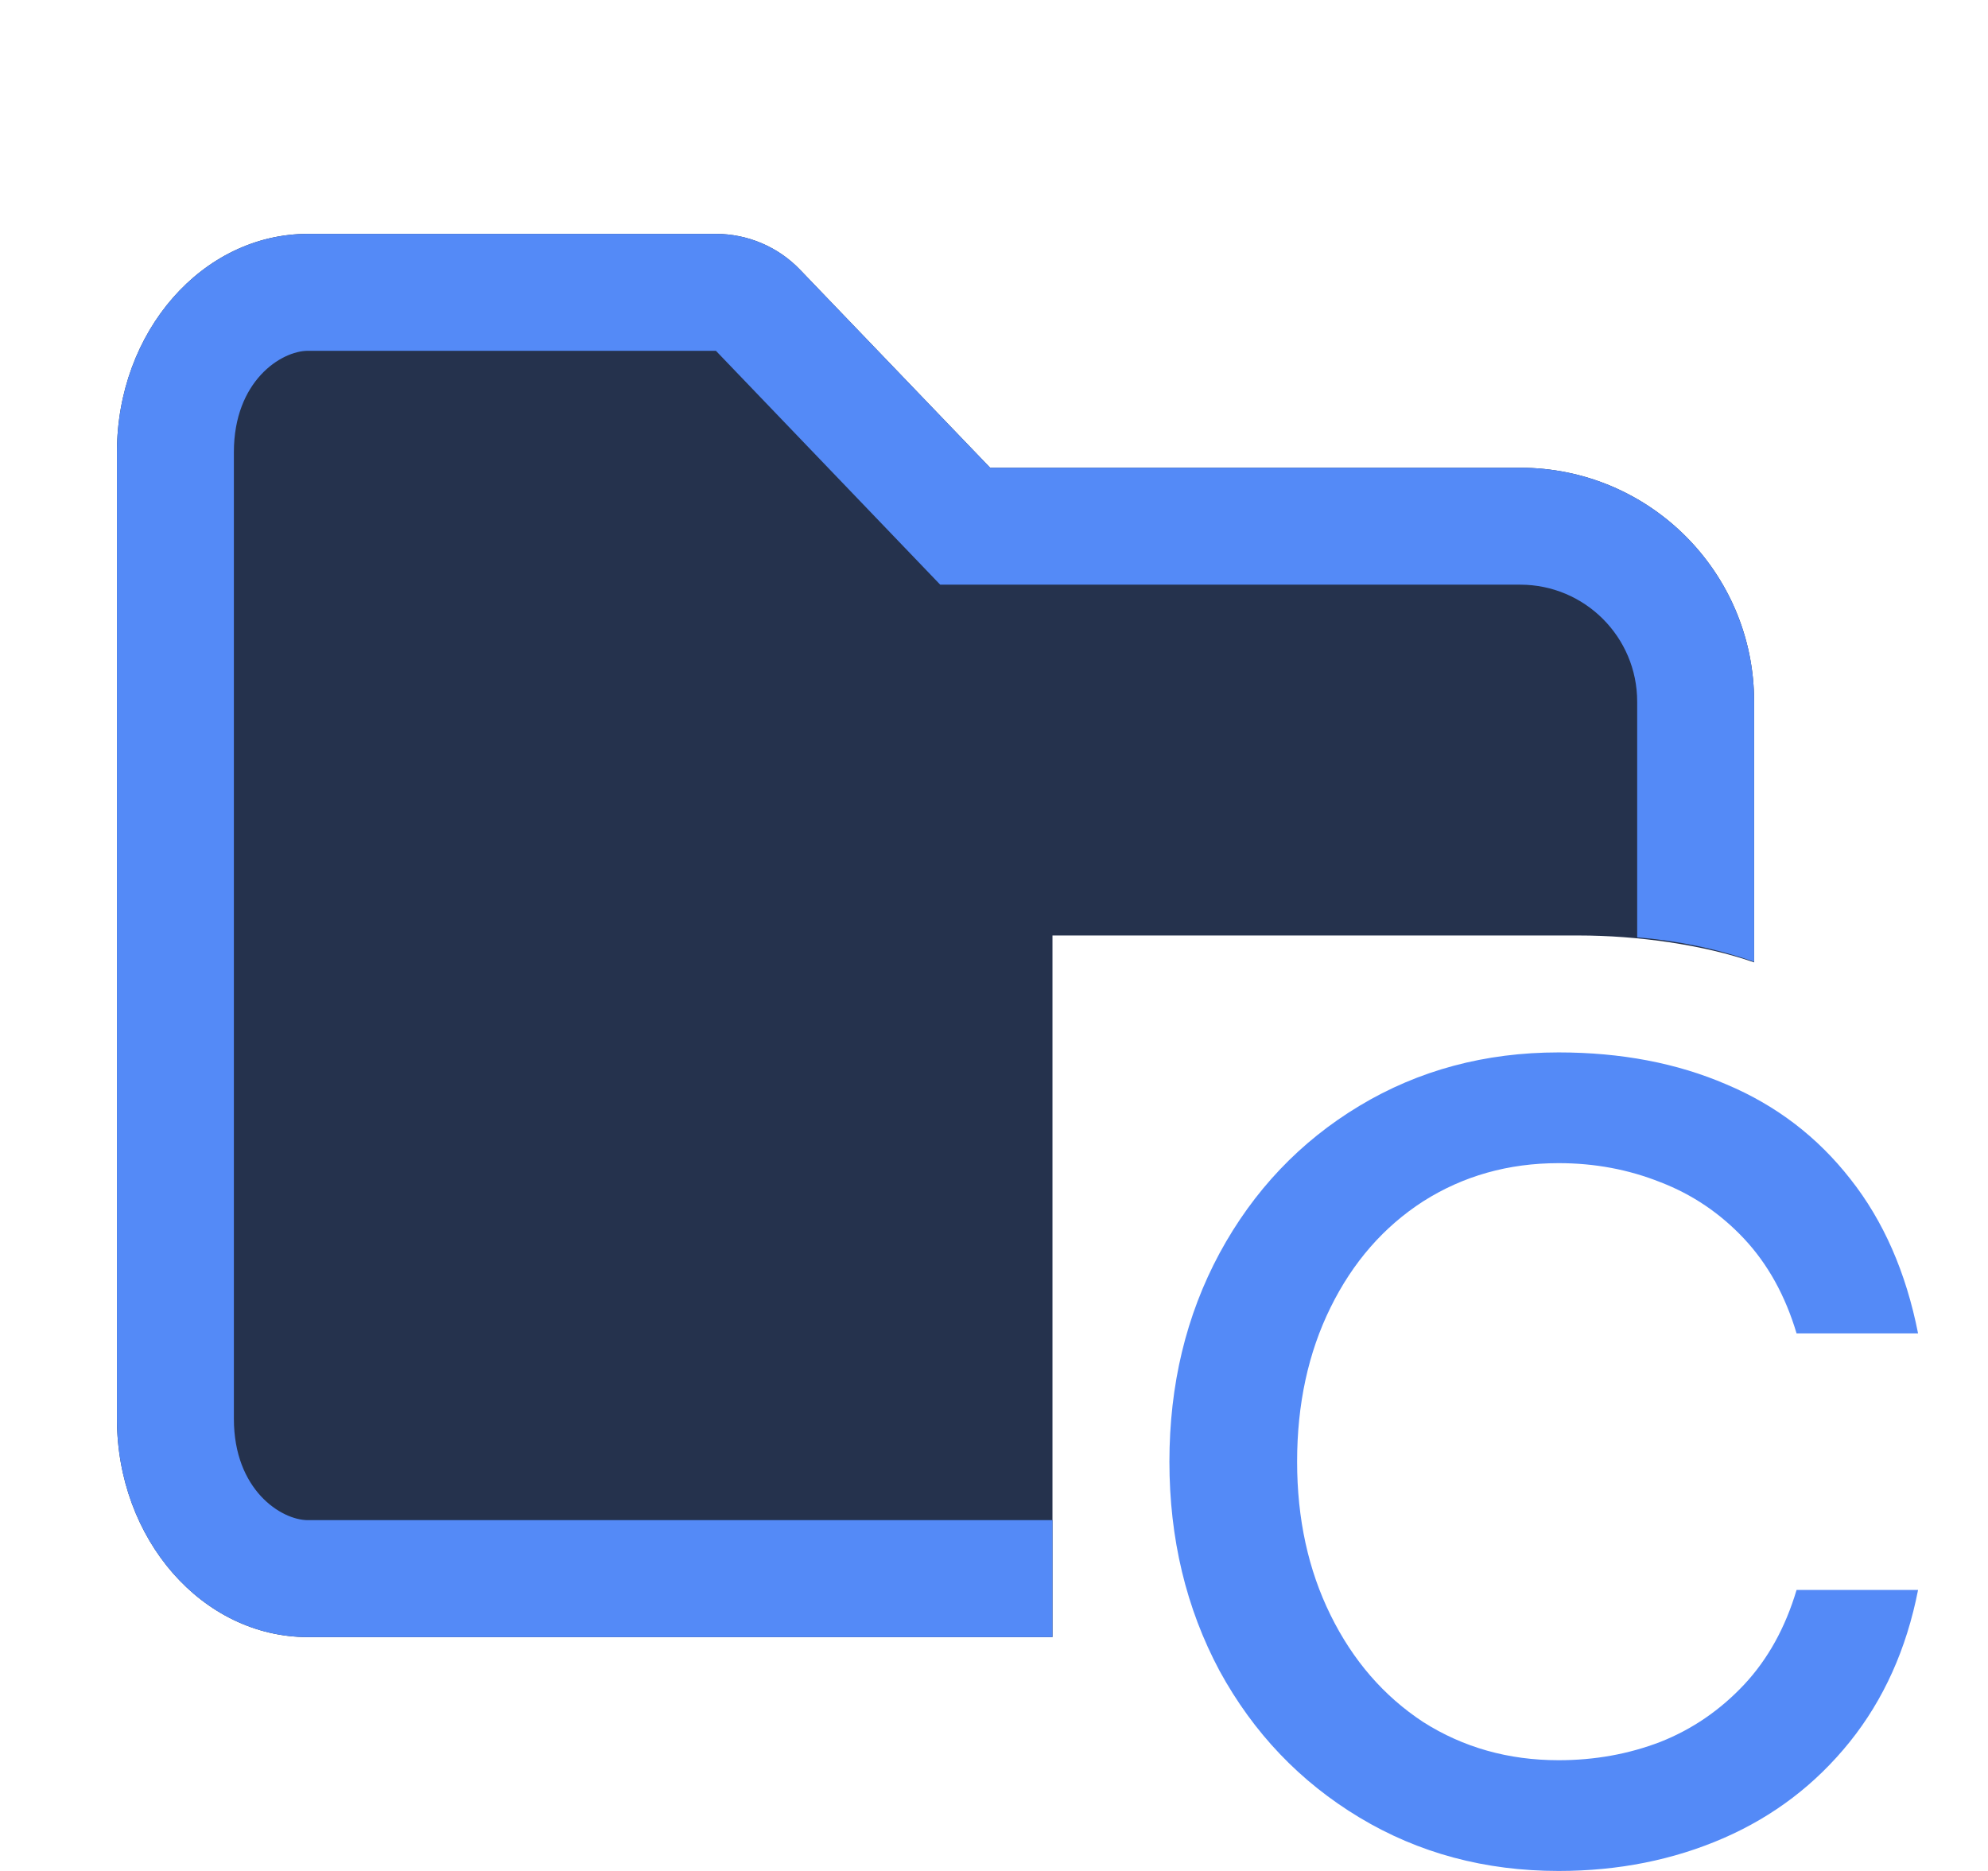 <svg width="17" height="16" viewBox="0 0 17 16" fill="none" xmlns="http://www.w3.org/2000/svg">
<path d="M1 3.867C1 2.836 1.731 2 2.633 2H6.122C6.394 2 6.655 2.111 6.843 2.308L8.467 4L13 4C14.105 4 15 4.895 15 6V8.23C14.565 8.078 14 8 13.5 8H9V14H2.633C1.731 14 1 13.164 1 12.133V3.867Z" fill="#25324D"/>
<path d="M2.633 3L6.122 3L8.04 5H13C13.552 5 14 5.448 14 6V8.016C14.344 8.044 14.681 8.113 15 8.225V6C15 4.895 14.105 4 13 4L8.467 4L6.843 2.308C6.655 2.111 6.394 2 6.122 2H2.633C1.731 2 1 2.836 1 3.867V12.133C1 13.164 1.731 14 2.633 14H9V13H2.633C2.405 13 2 12.742 2 12.133V3.867C2 3.258 2.405 3 2.633 3Z" fill="#548AF7"/>
<path d="M13.328 16C12.7 16 12.132 15.848 11.625 15.543C11.118 15.238 10.719 14.82 10.429 14.289C10.143 13.754 10 13.157 10 12.5C10 11.843 10.143 11.248 10.429 10.717C10.719 10.182 11.118 9.762 11.625 9.457C12.132 9.152 12.7 9 13.328 9C13.861 9 14.34 9.091 14.764 9.274C15.189 9.453 15.542 9.723 15.824 10.084C16.106 10.441 16.299 10.881 16.402 11.403H15.363C15.267 11.081 15.118 10.811 14.914 10.593C14.71 10.376 14.472 10.215 14.199 10.11C13.926 10.001 13.636 9.947 13.328 9.947C12.899 9.947 12.513 10.056 12.171 10.273C11.833 10.491 11.569 10.793 11.378 11.181C11.187 11.568 11.092 12.008 11.092 12.5C11.092 12.988 11.187 13.425 11.378 13.812C11.569 14.2 11.833 14.505 12.171 14.727C12.513 14.944 12.899 15.053 13.328 15.053C13.636 15.053 13.926 15.001 14.199 14.896C14.472 14.788 14.71 14.624 14.914 14.407C15.118 14.189 15.267 13.919 15.363 13.597H16.402C16.303 14.102 16.108 14.535 15.818 14.896C15.527 15.258 15.168 15.532 14.739 15.719C14.309 15.906 13.839 16 13.328 16Z" fill="#548AF7"/>
</svg>

